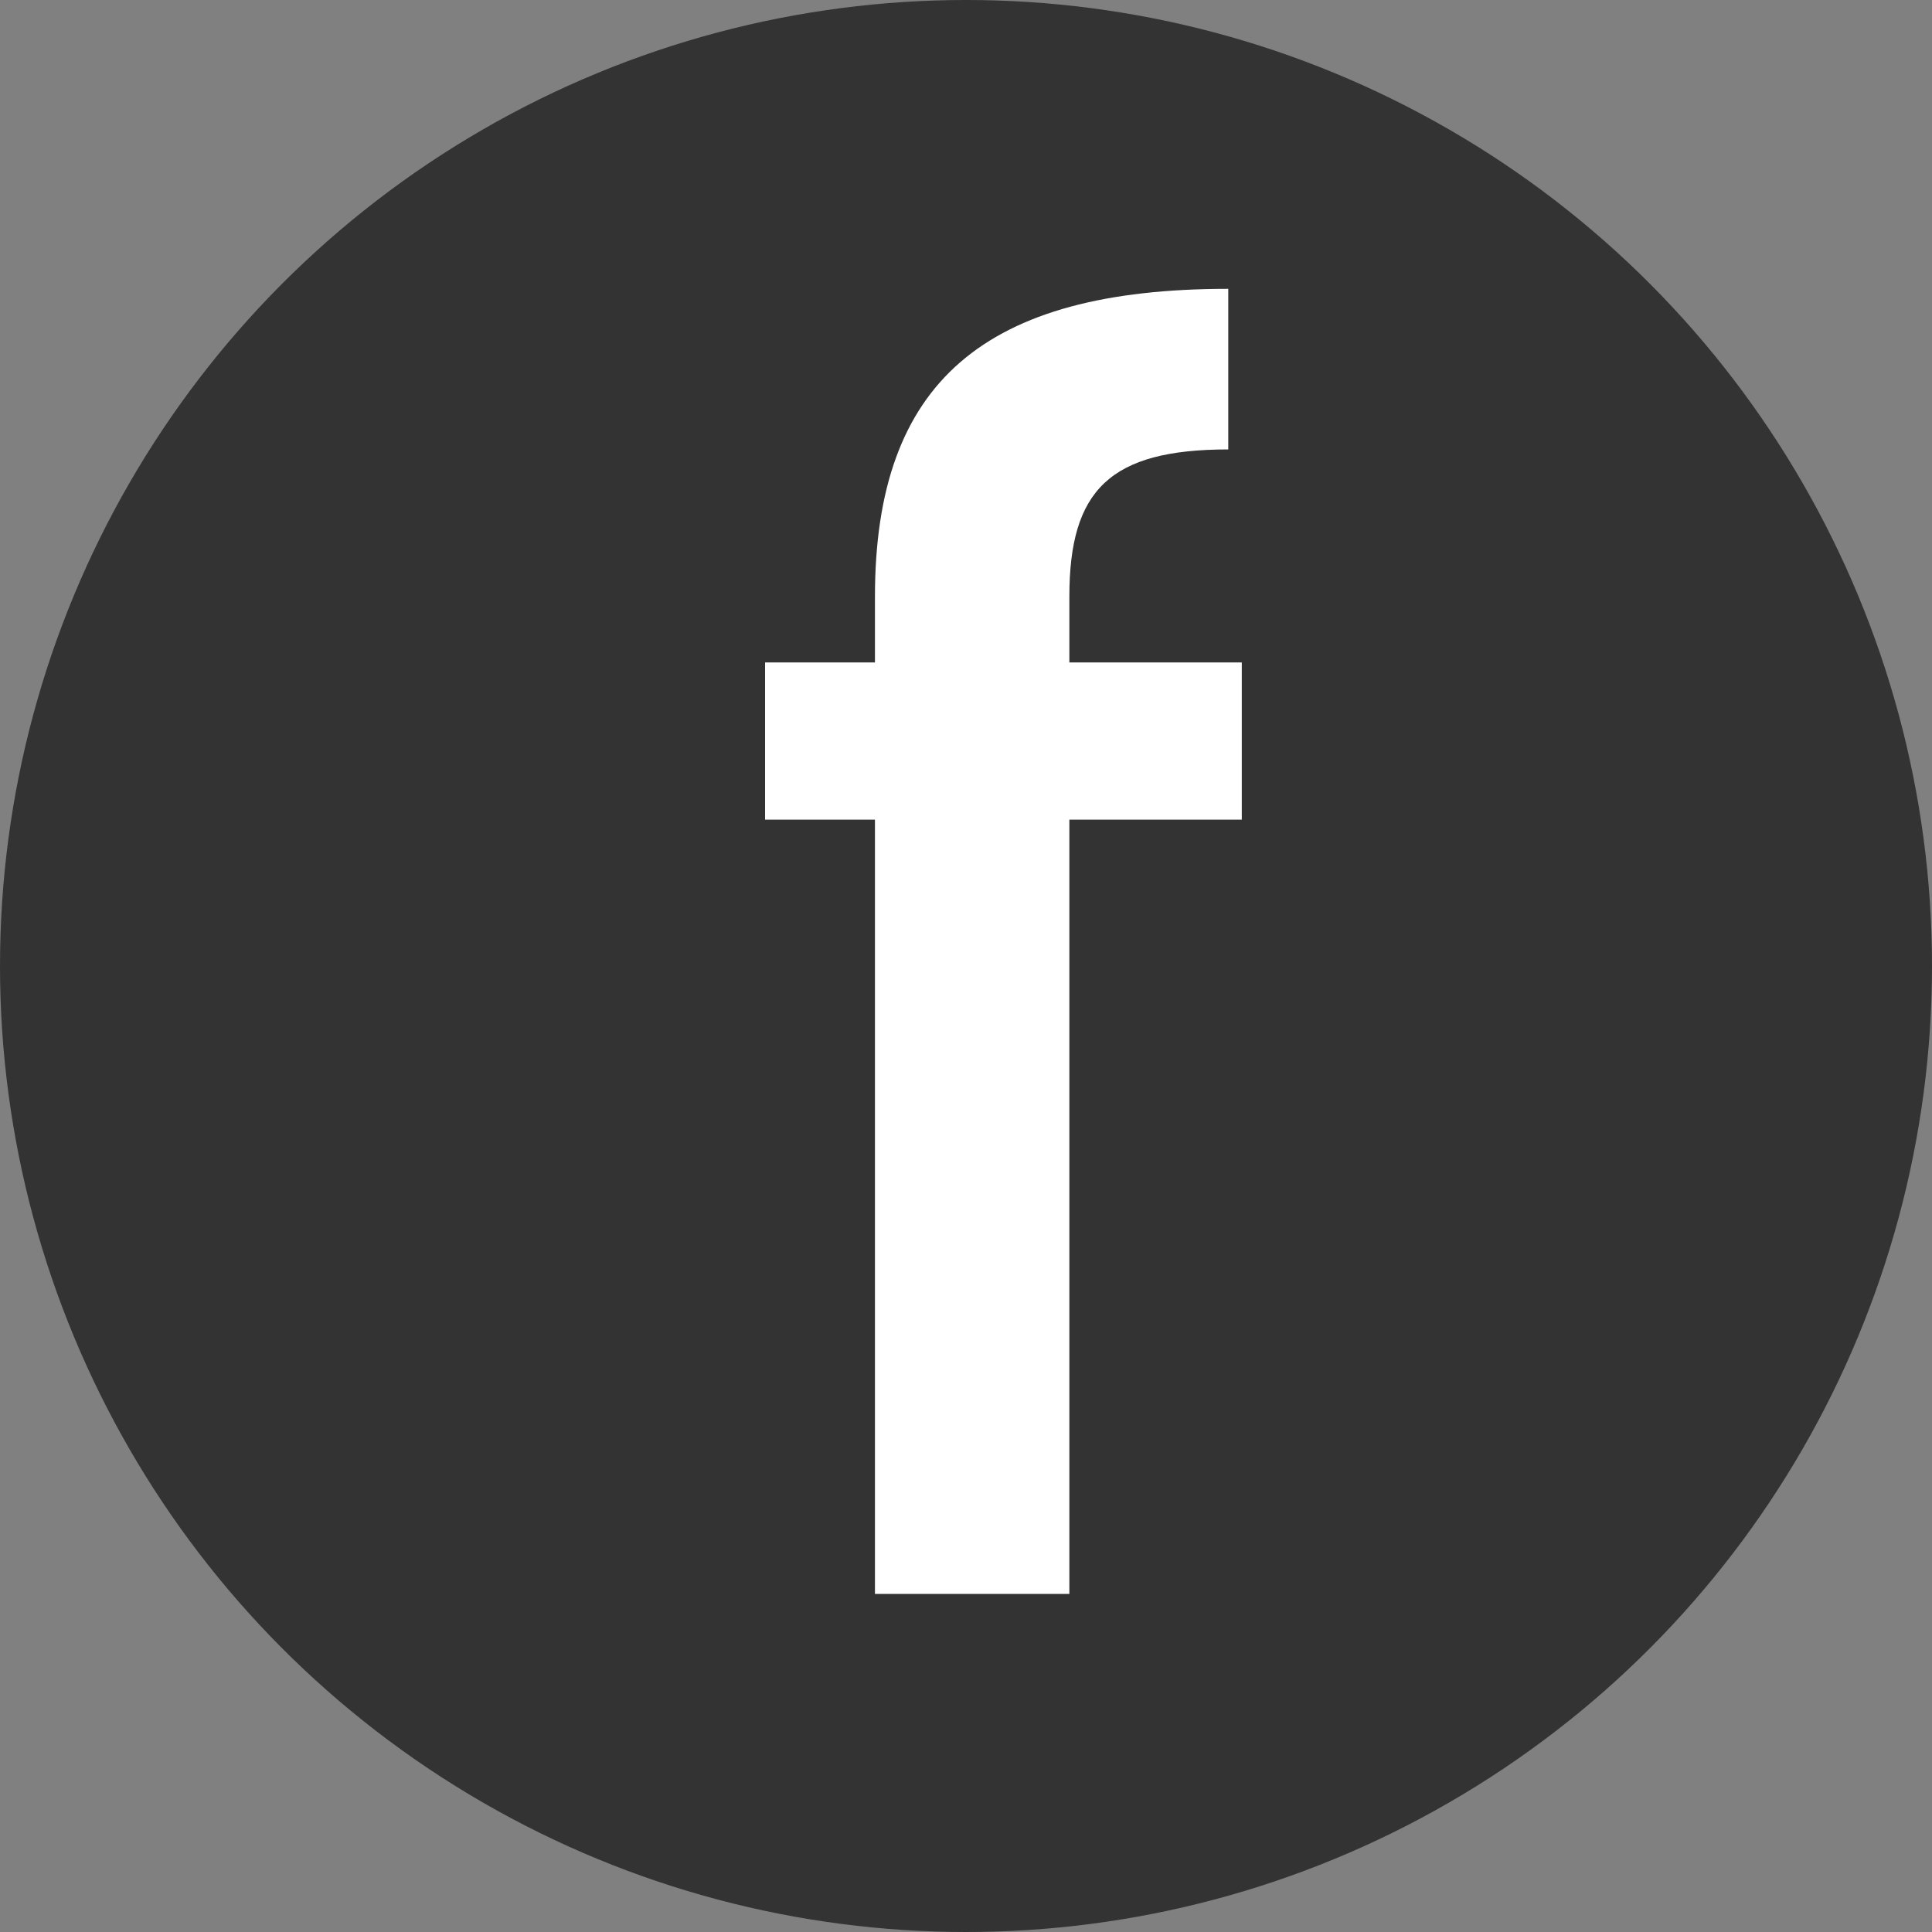 <svg width="40" height="40" viewBox="0 0 40 40" xmlns="http://www.w3.org/2000/svg">
    <rect x="0" y="0" width="40" height="40" fill="#808080" stroke="none"/>
    <svg width="40" height="40" viewBox="0 0 40 40" fill="none" xmlns="http://www.w3.org/2000/svg">
        <circle cx="20" cy="20" r="20" fill="#333333" />
    </svg>
    <svg x="15" y="5" width="11" height="28" viewBox="0 0 11 28" fill="none"
        xmlns="http://www.w3.org/2000/svg">
        <path
            d="M3.115 28H7.14V11.97H10.71V8.715H7.14V7.35C7.14 5.145 7.98 4.305 10.43 4.305V0.98C5.39 0.98 3.115 2.905 3.115 7.35V8.715H0.84V11.97H3.115V28Z"
            fill="white" />
    </svg>
</svg>